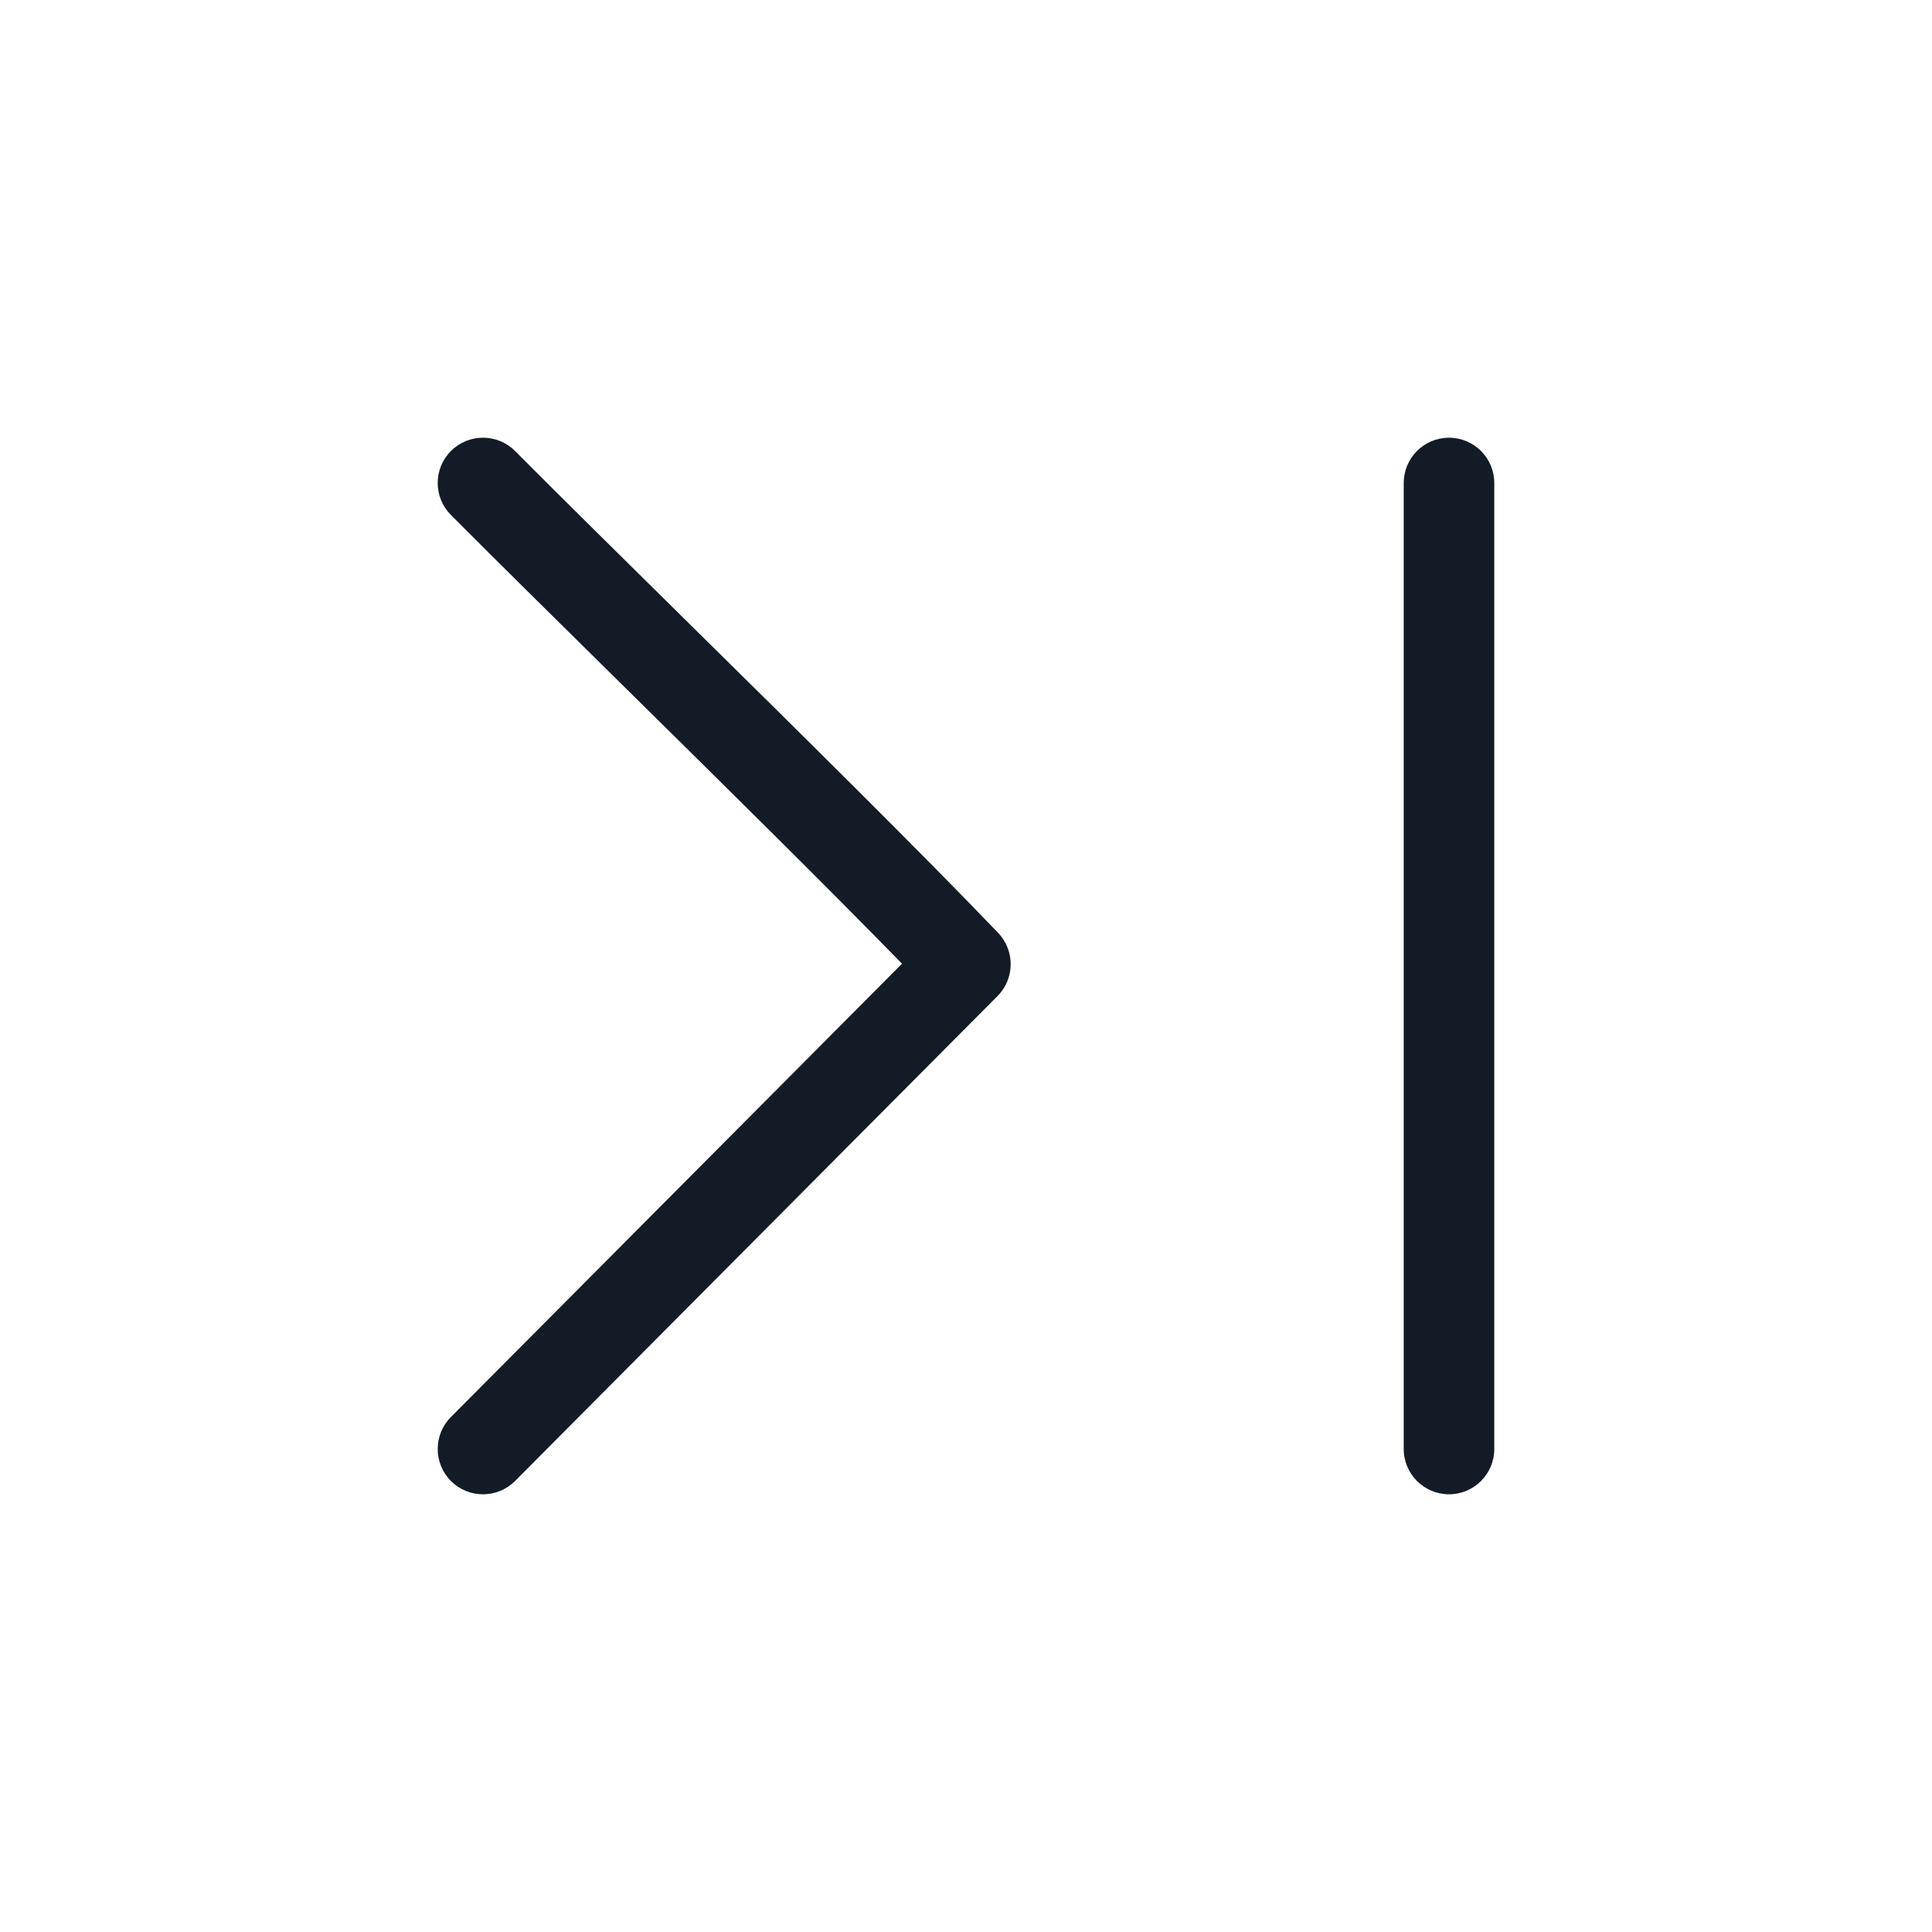 <svg width="32" height="32" viewBox="0 0 32 32" fill="none" xmlns="http://www.w3.org/2000/svg">
<path fill-rule="evenodd" clip-rule="evenodd" d="M7.471 7.468C7.765 7.176 8.239 7.177 8.532 7.471C9.277 8.22 10.27 9.199 11.328 10.243C13.193 12.082 15.26 14.122 16.532 15.451C16.813 15.746 16.809 16.211 16.521 16.499C15.32 17.706 13.693 19.341 12.116 20.926C10.793 22.257 9.504 23.552 8.532 24.529C8.239 24.823 7.764 24.824 7.471 24.532C7.177 24.239 7.176 23.765 7.468 23.471C8.44 22.494 9.729 21.199 11.053 19.868C12.413 18.501 13.81 17.097 14.94 15.962C13.682 14.672 11.927 12.941 10.308 11.344C9.242 10.293 8.236 9.3 7.468 8.529C7.176 8.235 7.177 7.761 7.471 7.468Z" fill="#131C26"/>
<path fill-rule="evenodd" clip-rule="evenodd" d="M24 7.25C24.414 7.25 24.75 7.586 24.75 8V24C24.75 24.414 24.414 24.75 24 24.75C23.586 24.75 23.25 24.414 23.25 24V8C23.25 7.586 23.586 7.25 24 7.25Z" fill="#131C26"/>
</svg>
